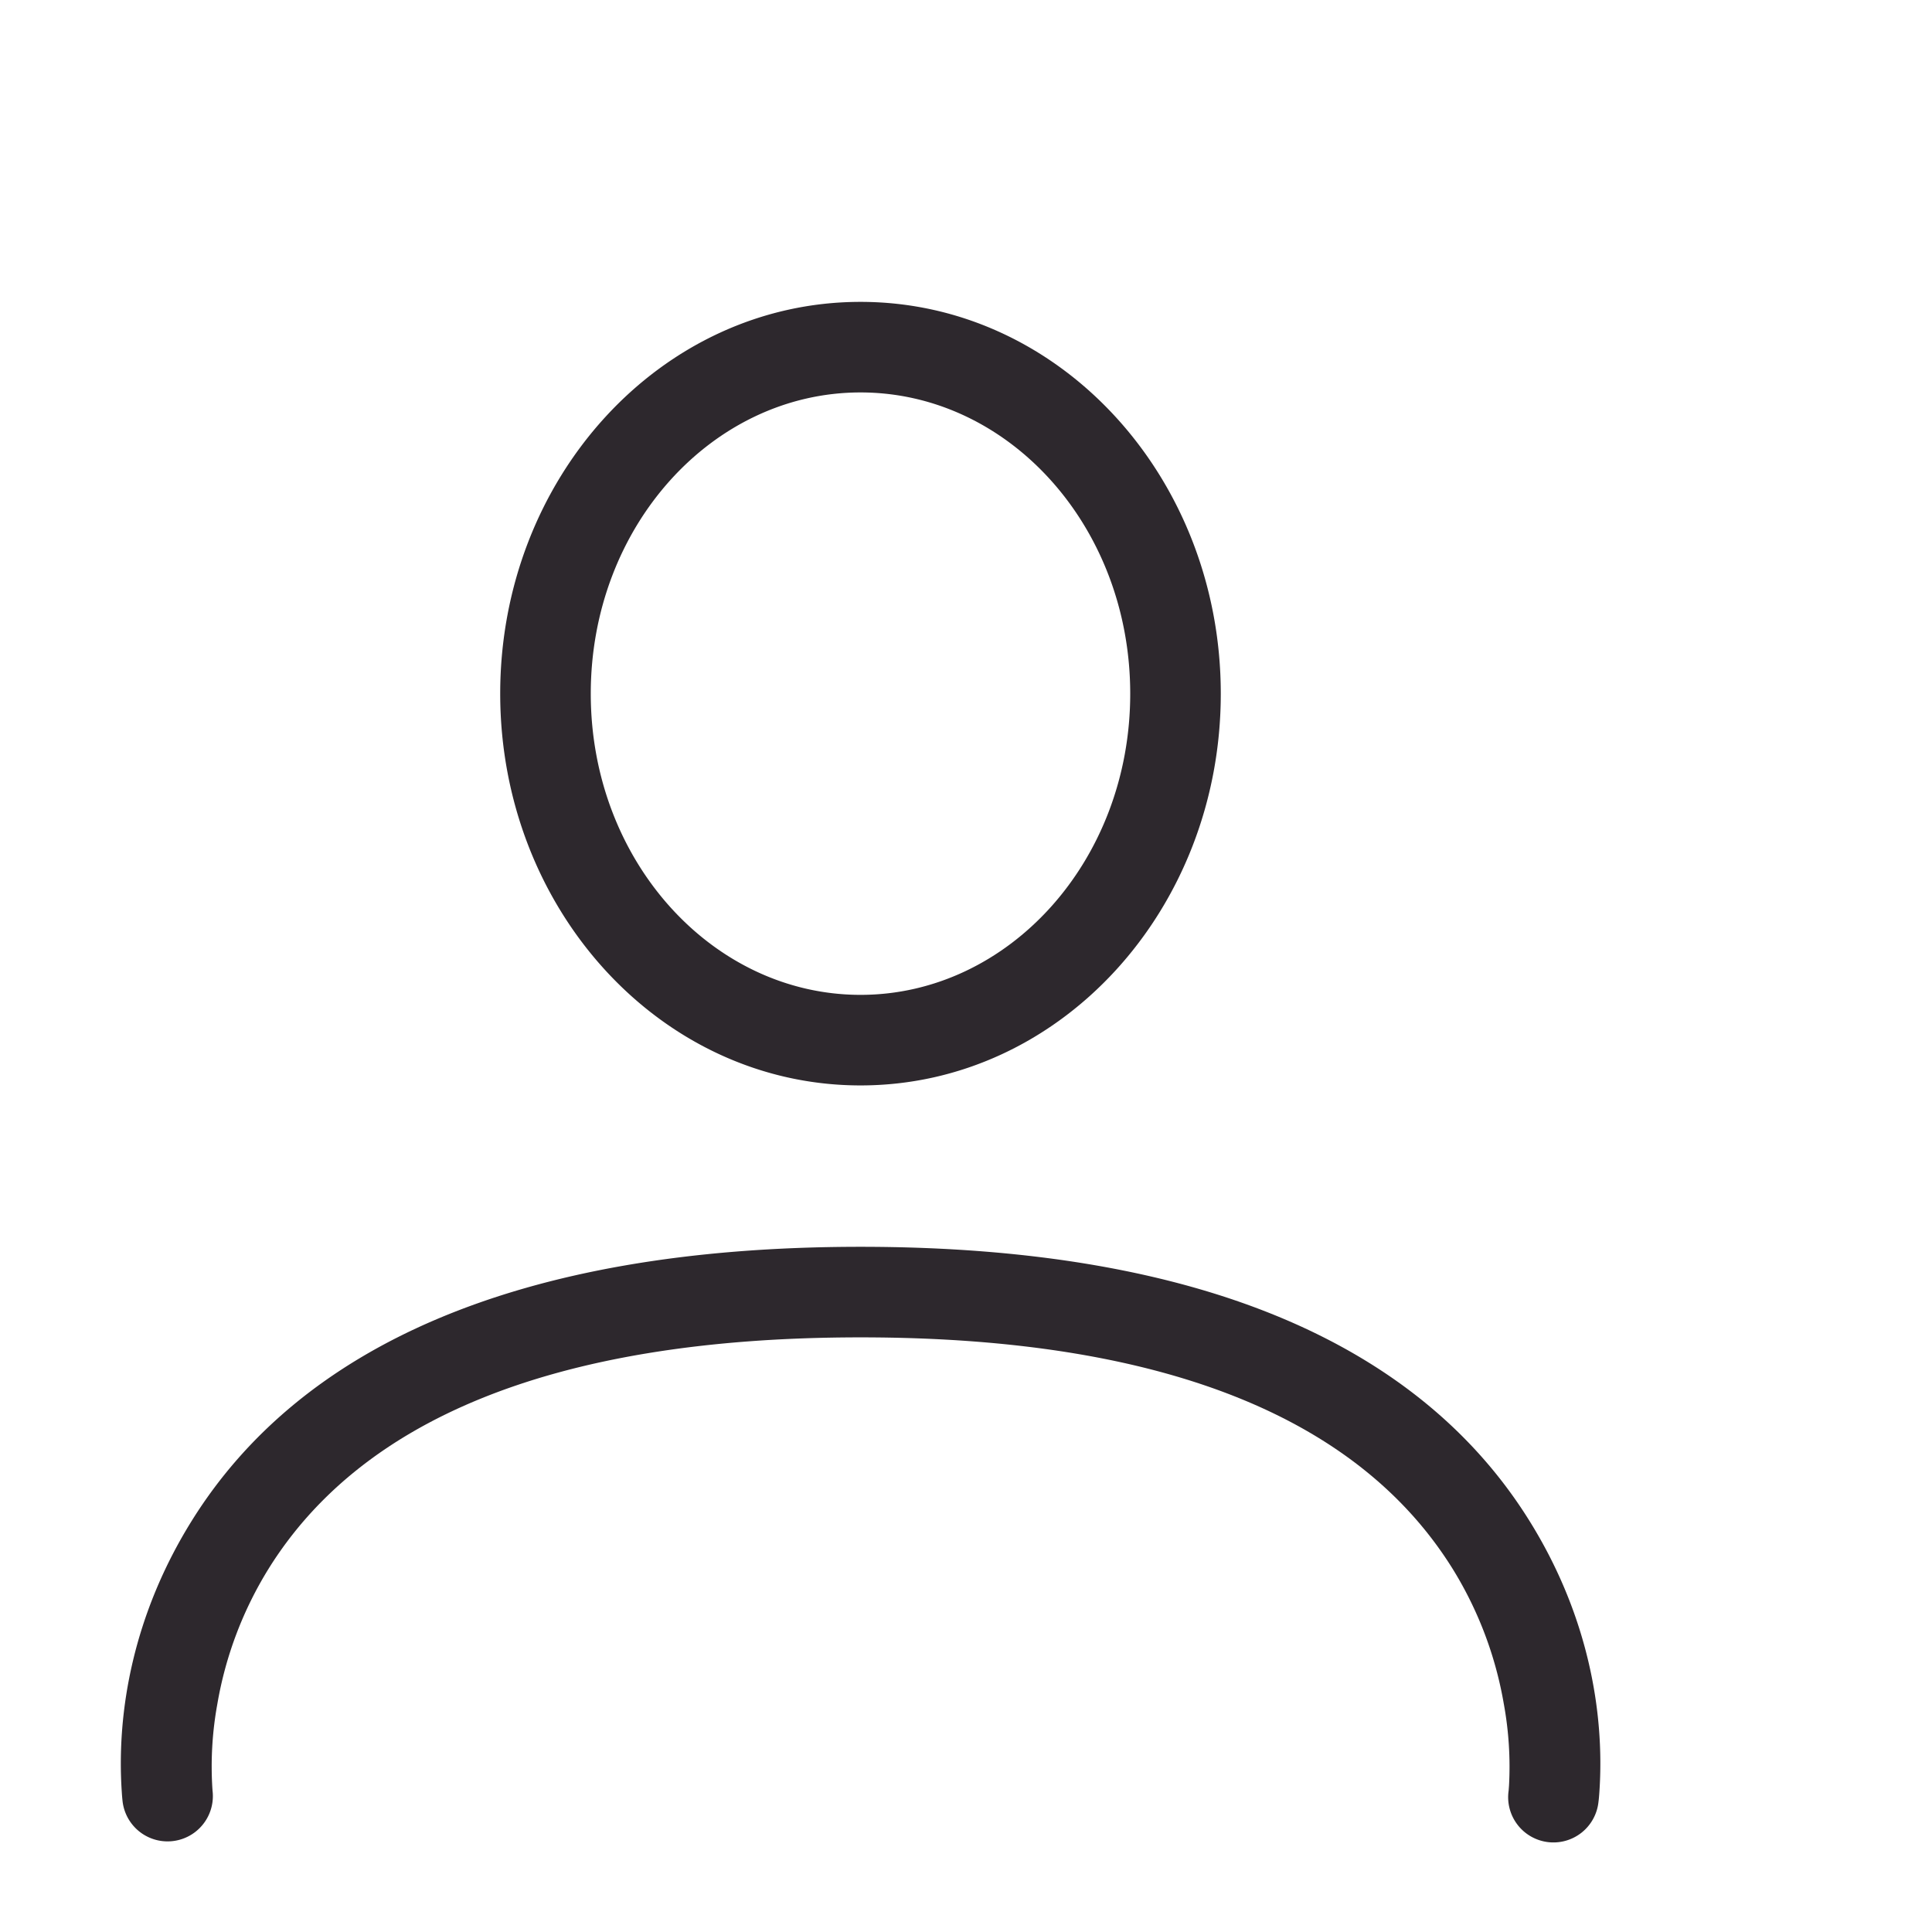 <svg xmlns='http://www.w3.org/2000/svg' width='32' height='32' viewBox='-2 -5 32 32'><path fill='#2d282d' fill-rule='evenodd' d='M16.72 6.49c0-2.772-2.016-4.99-4.467-4.99-2.45 0-4.468 2.218-4.468 4.99 0 2.77 2.018 4.988 4.468 4.988S16.72 9.26 16.72 6.49zm1.5 0c0 3.568-2.654 6.488-5.967 6.488-3.312 0-5.968-2.92-5.968-6.489S8.941 0 12.253 0c3.313 0 5.967 2.92 5.967 6.49zM1.52 24.656a.75.75 0 0 1-1.489.186 3.048 3.048 0 0 1-.014-.164c-.09-1.33.192-2.942 1.166-4.5 1.779-2.846 5.35-4.527 11.07-4.527 5.722 0 9.293 1.68 11.072 4.527.974 1.558 1.256 3.17 1.166 4.5-.005.074-.01.129-.015.164a.75.75 0 1 1-1.488-.186l.006-.08a5.765 5.765 0 0 0-.086-1.353 6.255 6.255 0 0 0-.855-2.25c-1.483-2.372-4.563-3.822-9.8-3.822-5.235 0-8.316 1.45-9.798 3.822a6.255 6.255 0 0 0-.855 2.25 5.765 5.765 0 0 0-.08 1.433z'/></svg>